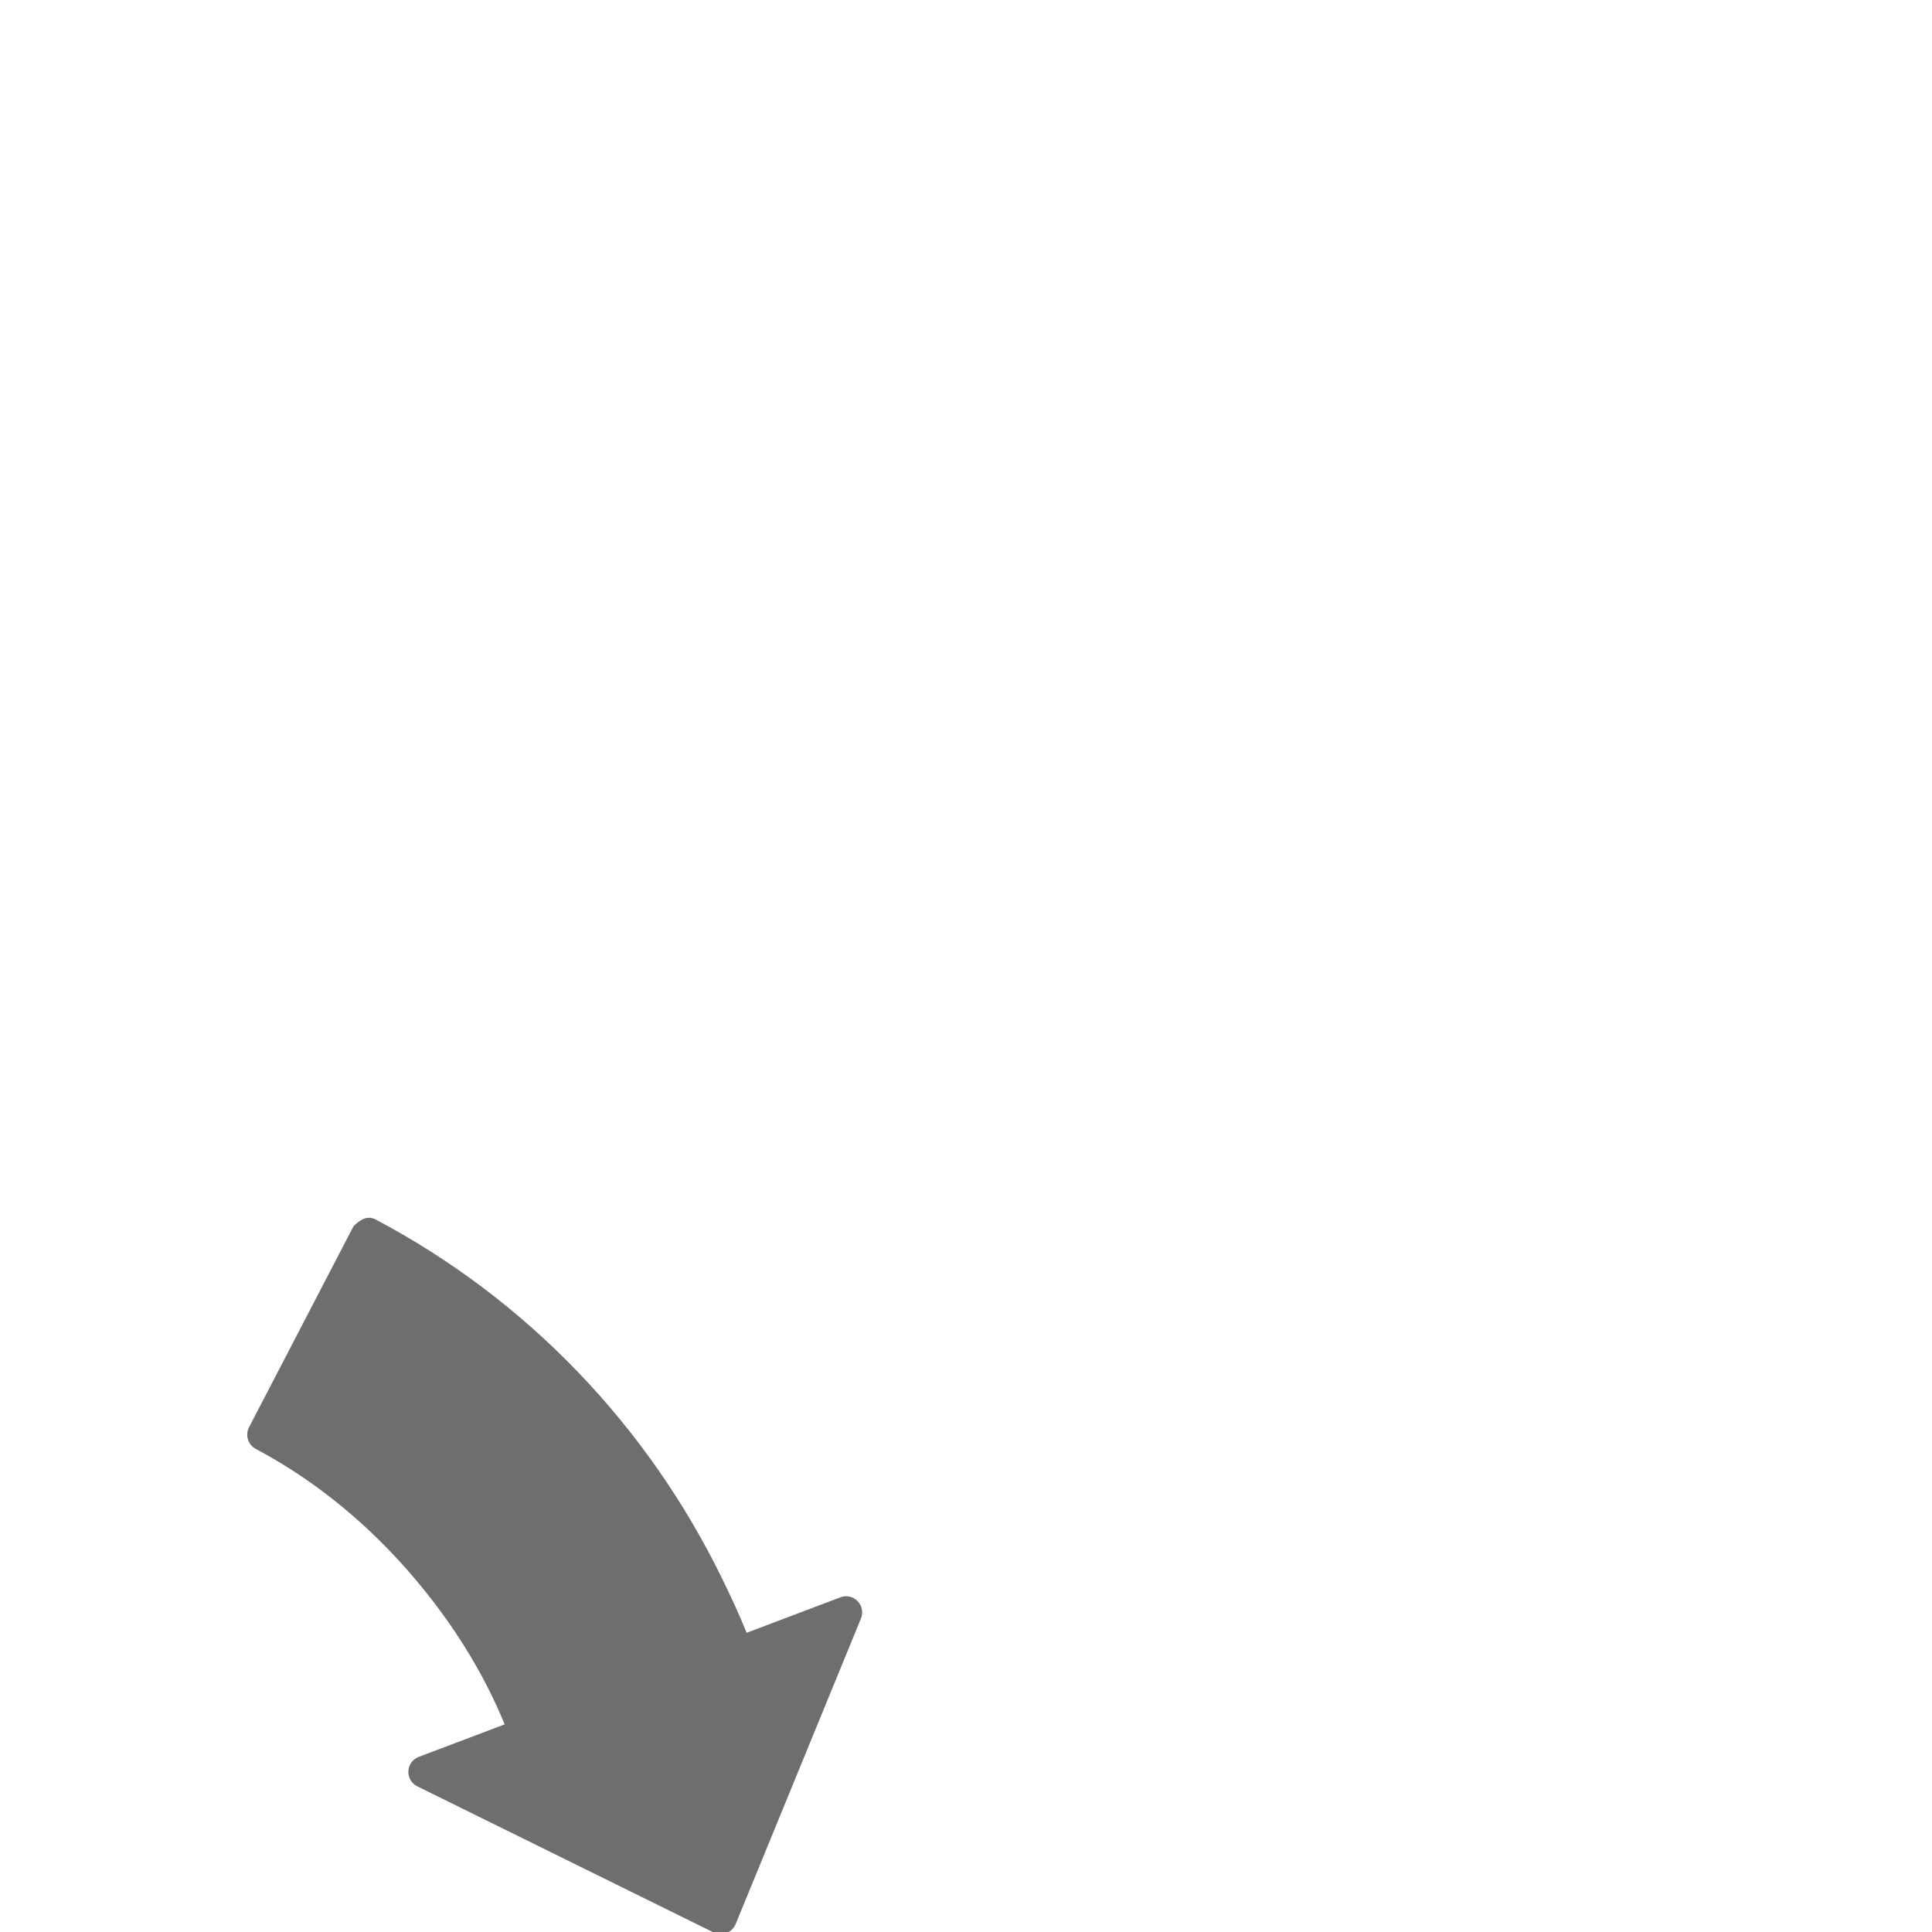<?xml version="1.0" encoding="UTF-8" standalone="no"?>
<svg
   xmlns:dc="http://purl.org/dc/elements/1.1/"
   xmlns:cc="http://creativecommons.org/ns#"
   xmlns:rdf="http://www.w3.org/1999/02/22-rdf-syntax-ns#"
   xmlns:svg="http://www.w3.org/2000/svg"
   xmlns="http://www.w3.org/2000/svg"
   width="60mm"
   height="60mm"
   viewBox="0 0 60 60"
   version="1.1"
   id="svg8">
  <g
     id="layer1"
     style="display:inline"
     transform="translate(0,-237)">
    <path
       style="color:#000000;font-style:normal;font-variant:normal;font-weight:normal;font-stretch:normal;font-size:medium;line-height:normal;font-family:sans-serif;font-variant-ligatures:normal;font-variant-position:normal;font-variant-caps:normal;font-variant-numeric:normal;font-variant-alternates:normal;font-feature-settings:normal;text-indent:0;text-align:start;text-decoration:none;text-decoration-line:none;text-decoration-style:solid;text-decoration-color:#000000;letter-spacing:normal;word-spacing:normal;text-transform:none;writing-mode:lr-tb;direction:ltr;text-orientation:mixed;dominant-baseline:auto;baseline-shift:baseline;text-anchor:start;white-space:normal;shape-padding:0;clip-rule:nonzero;display:inline;overflow:visible;visibility:visible;opacity:1;isolation:auto;mix-blend-mode:normal;color-interpolation:sRGB;color-interpolation-filters:linearRGB;solid-color:#000000;solid-opacity:1;vector-effect:none;fill:#6e6e6e;fill-opacity:1;fill-rule:nonzero;stroke:none;stroke-width:1;stroke-linecap:round;stroke-linejoin:round;stroke-miterlimit:4;stroke-dasharray:none;stroke-dashoffset:0;stroke-opacity:1;color-rendering:auto;image-rendering:auto;shape-rendering:auto;text-rendering:auto;enable-background:accumulate"
       d="m 10.98,275.079 -3.246,6.246 c -0.126,0.243 -0.033,0.543 0.209,0.672 0.022,0.012 0.044,0.024 0.066,0.035 1.881,1.011 3.508,2.384 4.867,3.988 1.148,1.355 2.113,2.867 2.797,4.532 l -2.668,1.009 c -0.409,0.155 -0.437,0.723 -0.044,0.916 l 9.201,4.537 c 0.26,0.128 0.574,0.009 0.684,-0.259 l 3.892,-9.492 c 0.165,-0.404 -0.231,-0.811 -0.639,-0.657 l -2.912,1.102 c -0.23,-0.576 -0.493,-1.134 -0.763,-1.688 -2.316,-4.745 -6.062,-8.667 -10.766,-11.152 -0.287,-0.14 -0.509,0.049 -0.677,0.211 z"
       id="path15918-3" />
  </g>
</svg>
